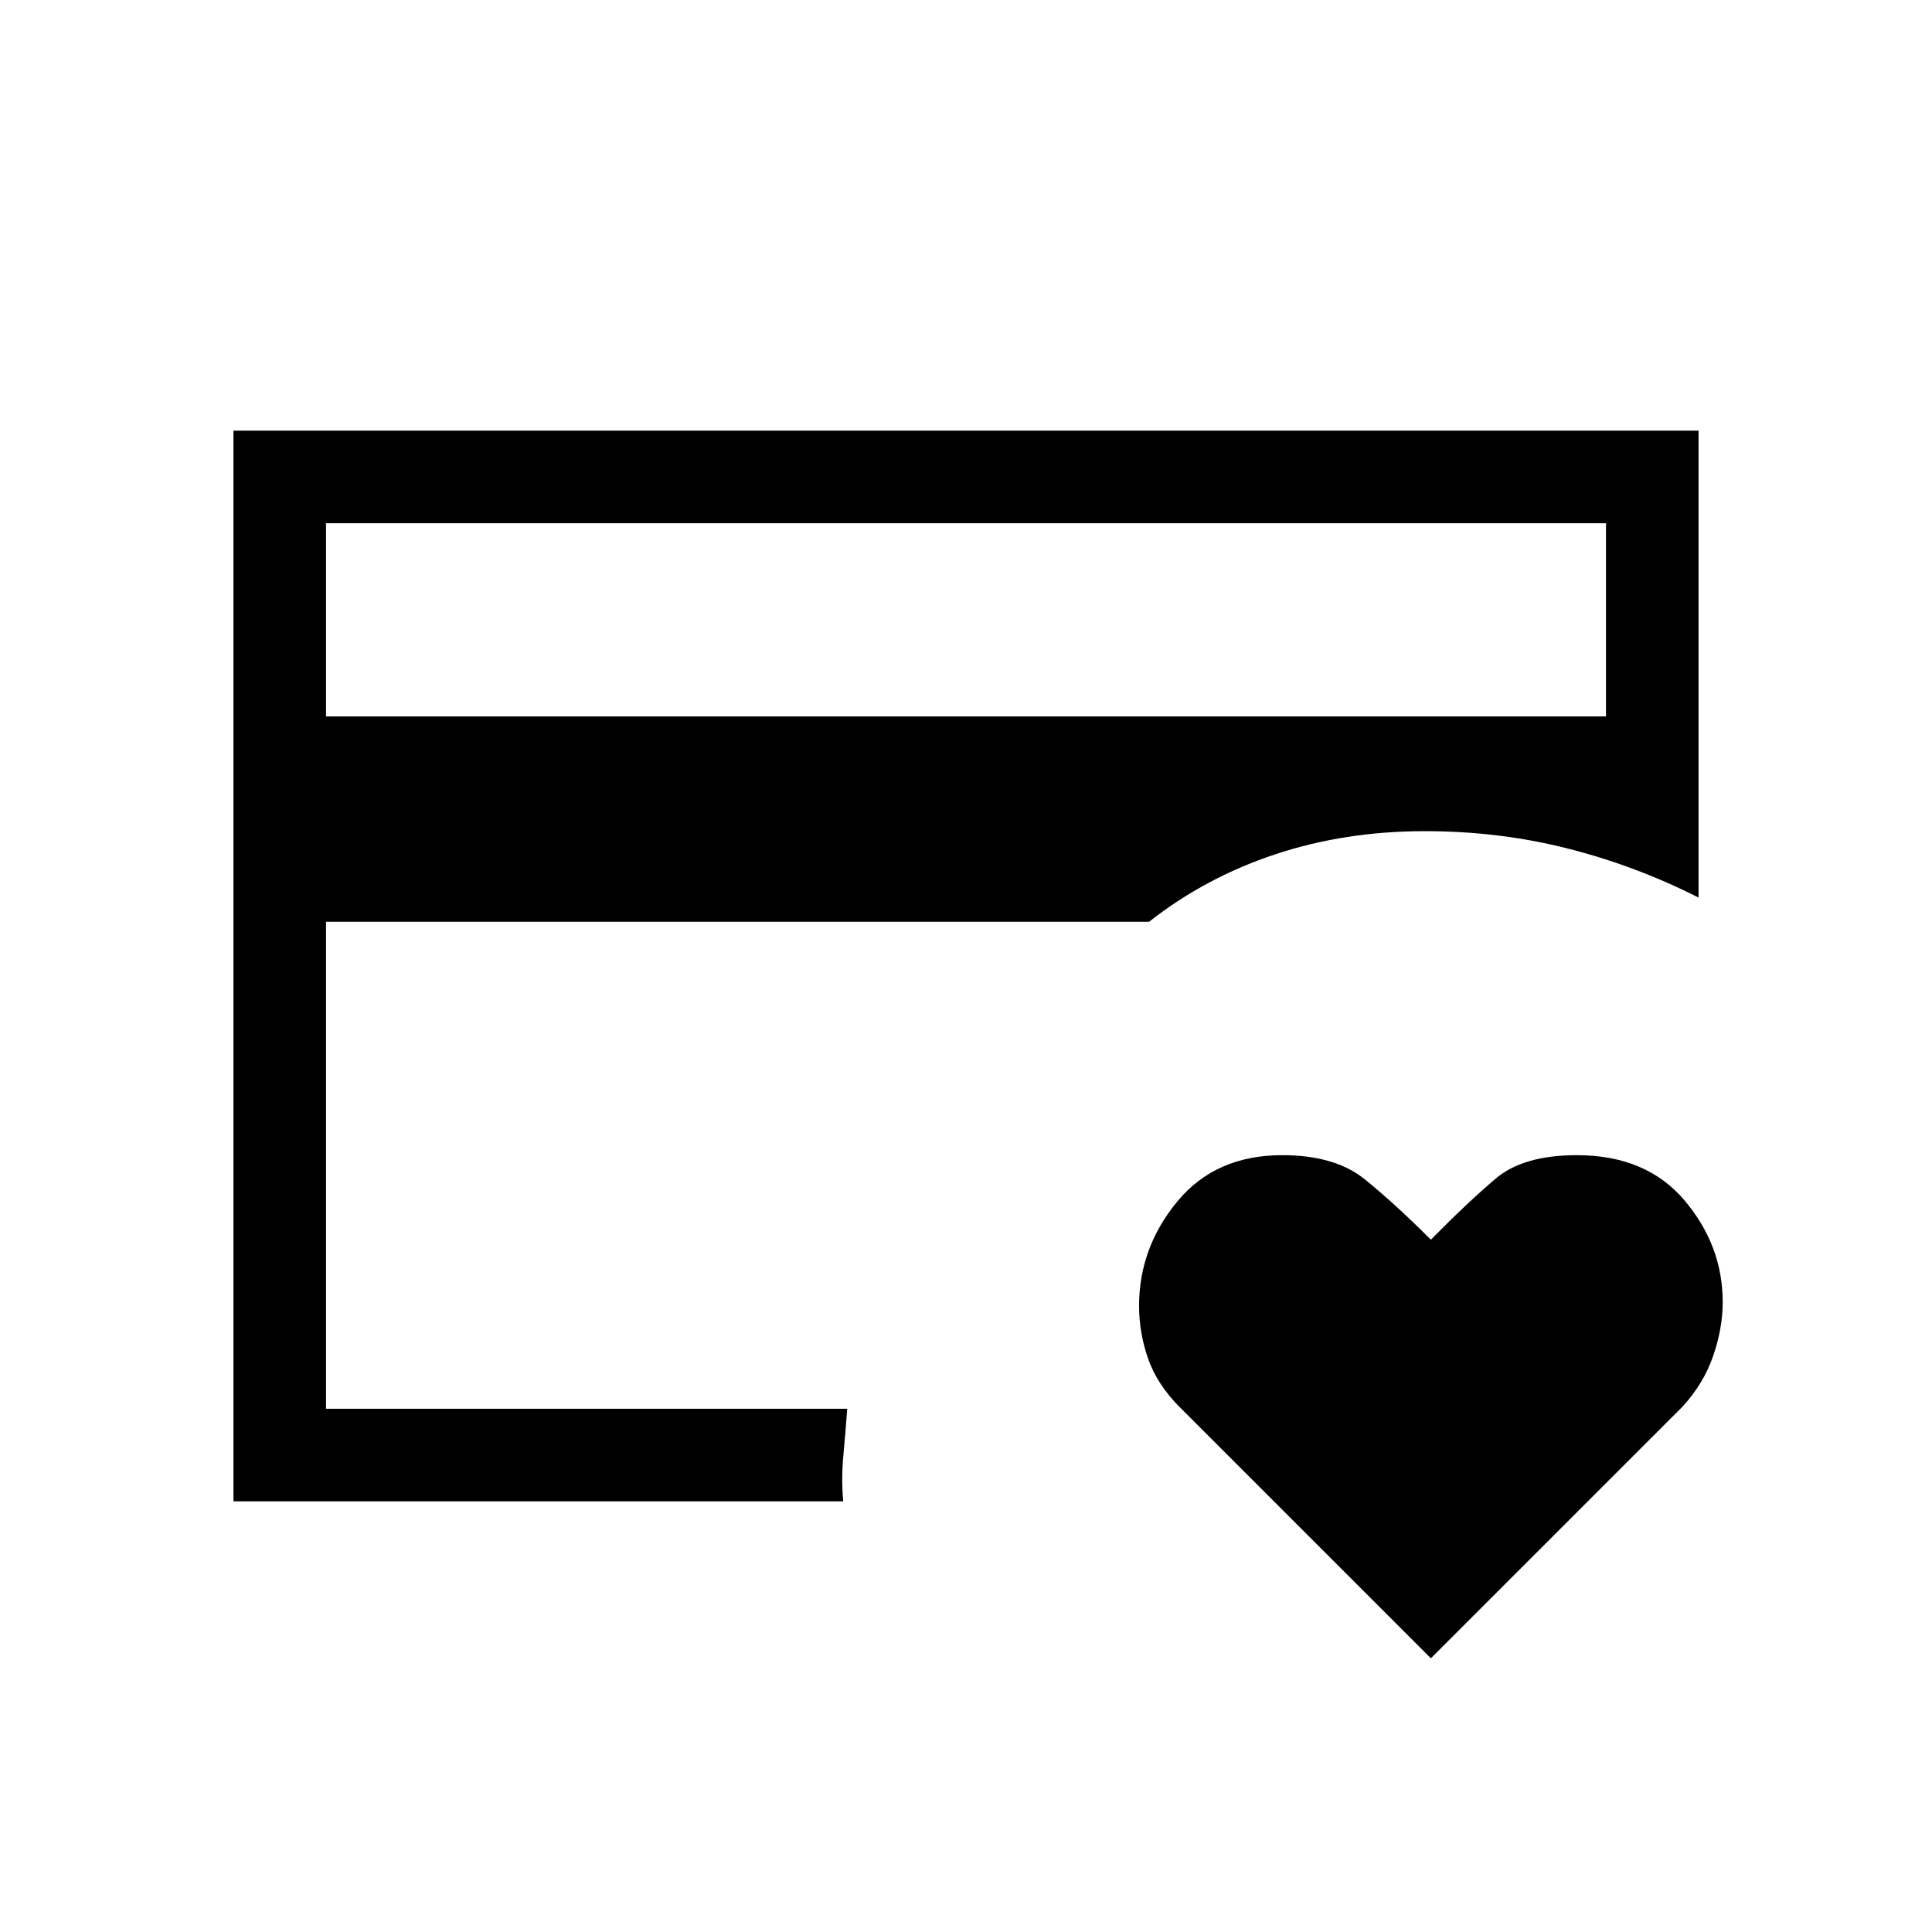 <svg xmlns="http://www.w3.org/2000/svg" height="20" viewBox="0 -960 960 960" width="20"><path d="M162-260v-1.828.828-286 16-169 440Zm549 124L586.235-260.765Q575-272 570.5-284.864q-4.5-12.863-4.5-26.227Q566-340 585-363t52.125-23q26.208 0 41.042 12Q693-362 711-344q18.641-18.917 32.321-30.458Q757-386 783.515-386 818-386 837-363.561t19 50.564q0 12.997-4.75 26.783Q846.5-272.429 836-261L711-136ZM162-604h636v-96H162v96Zm257 390H116v-532h728v232q-31.122-15.774-65.048-24.387Q745.026-547 708-547q-39.671 0-74.335 11.5Q599-524 571-502H162v242h259q-1 12.934-2 23.967T419-214Z"/></svg>